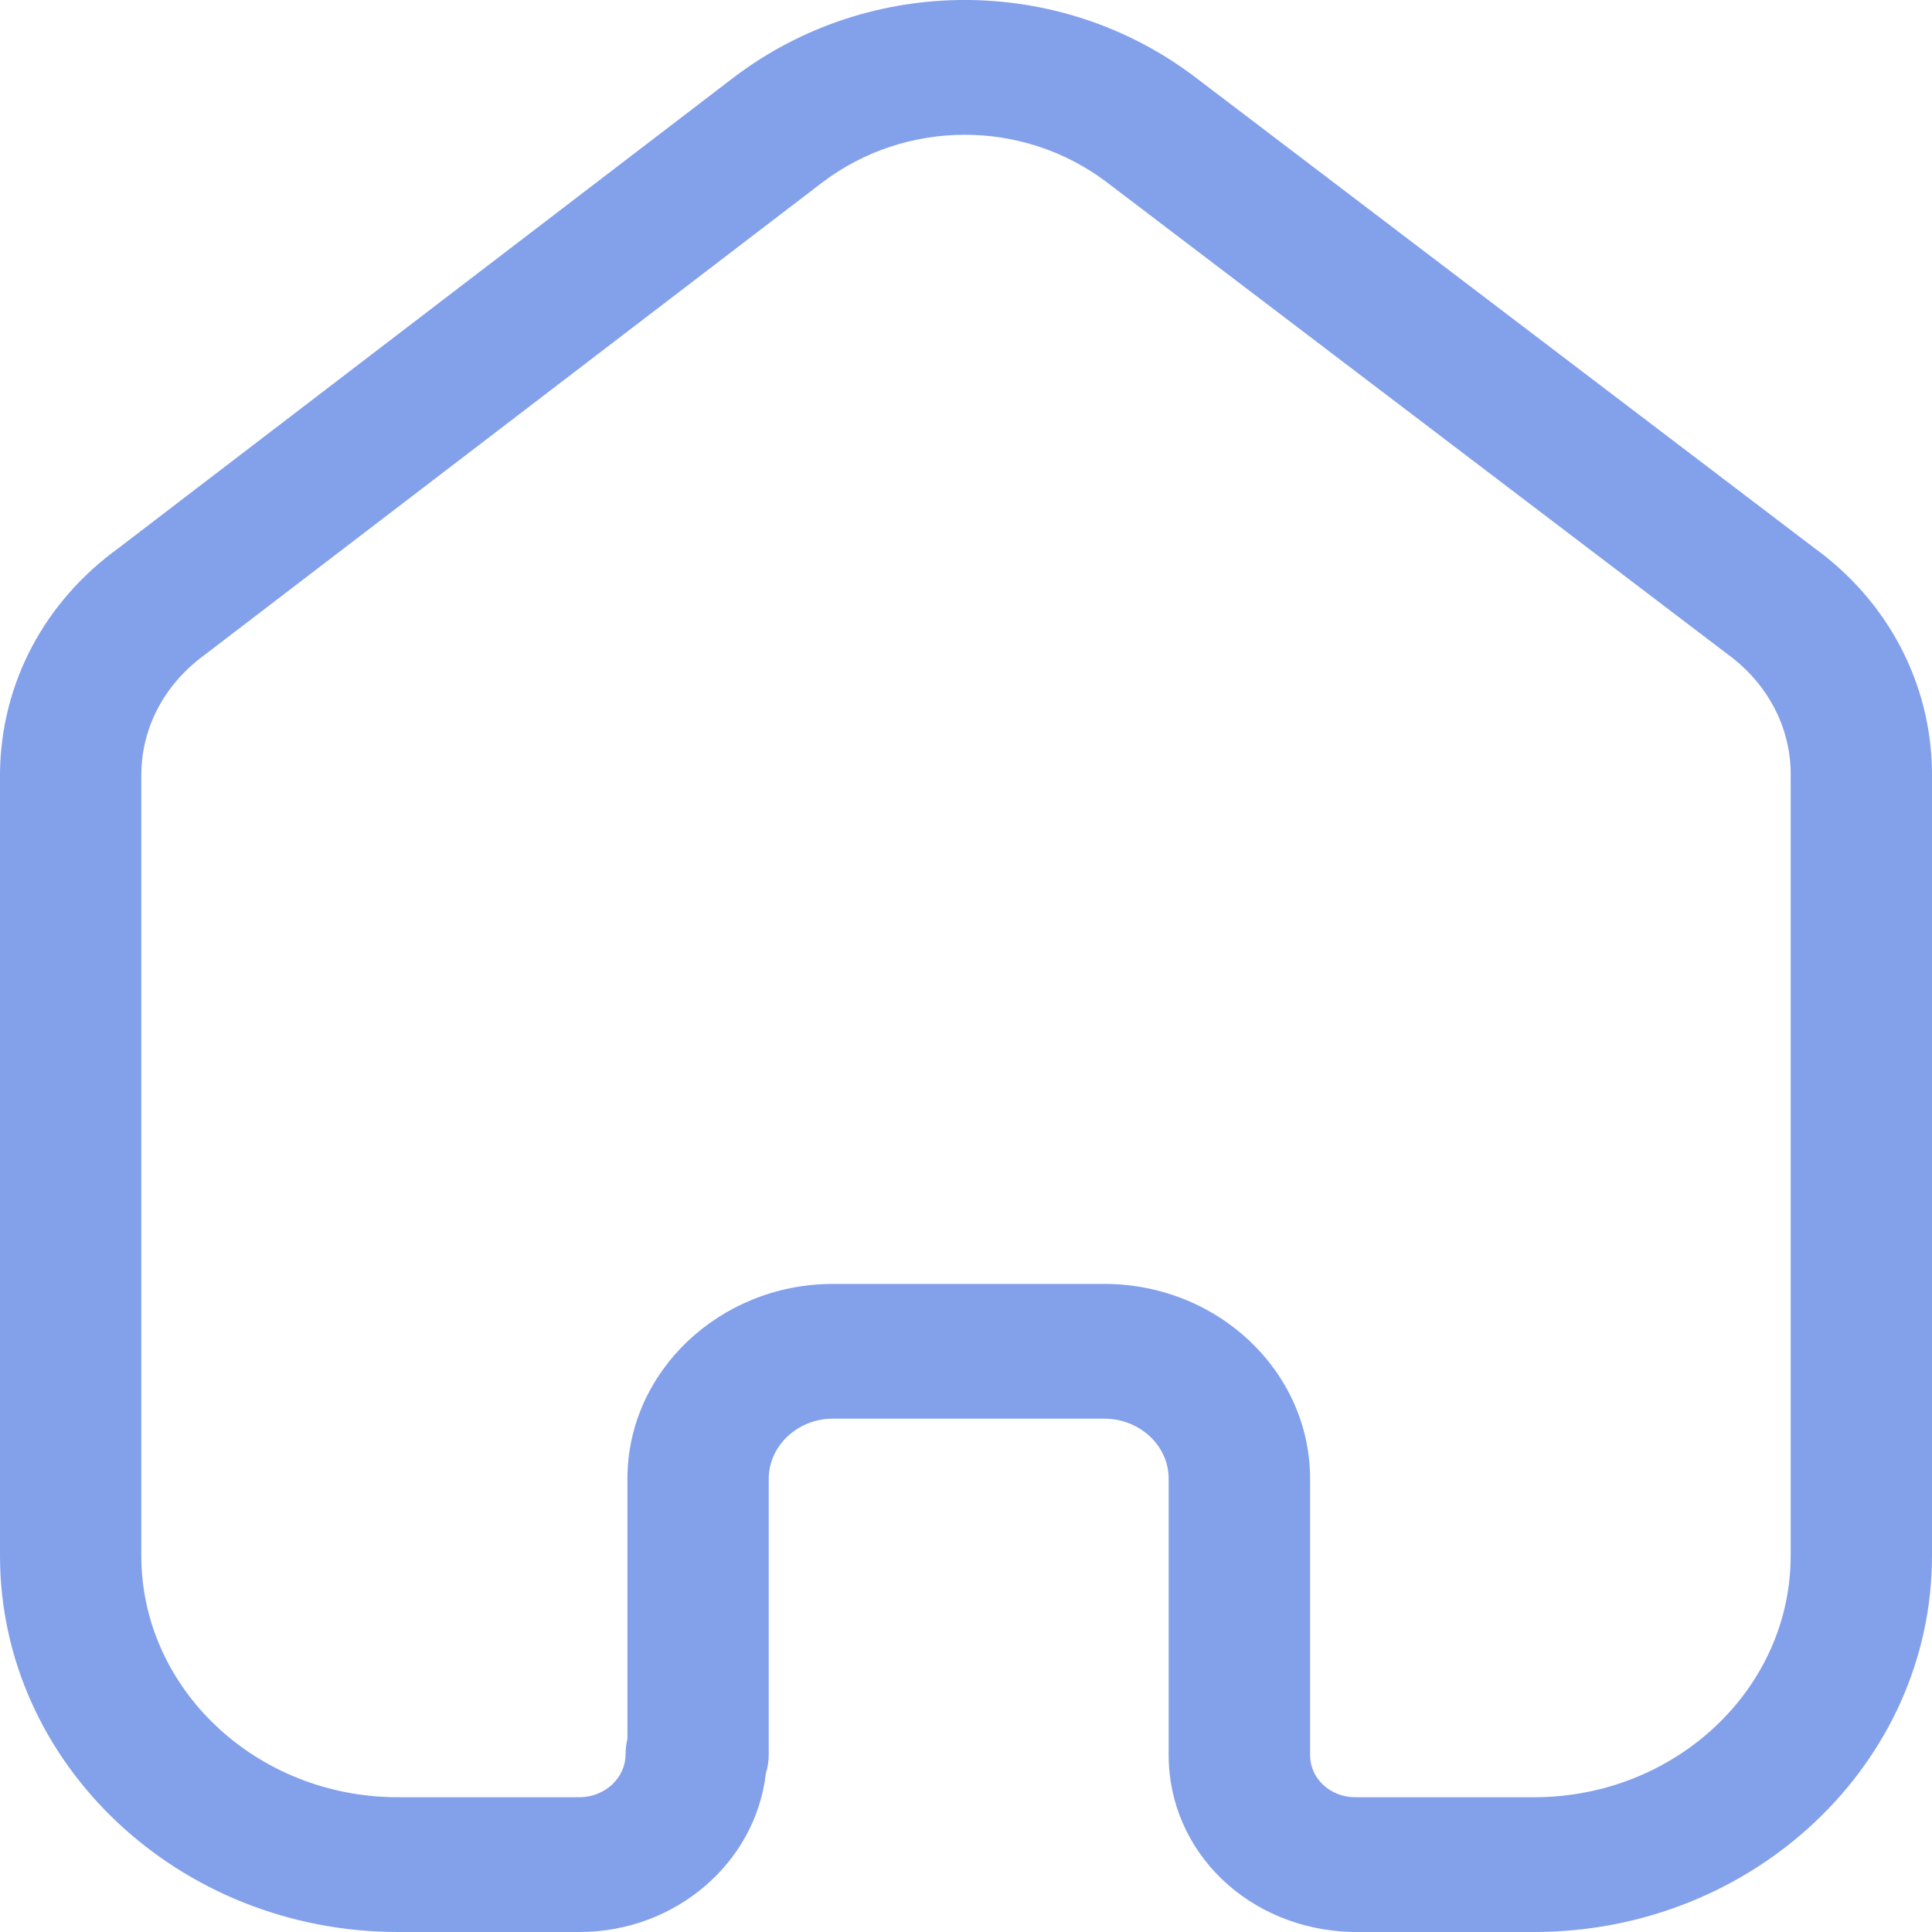 <svg width="20" height="20" viewBox="0 0 20 20" fill="none" xmlns="http://www.w3.org/2000/svg">
<path fill-rule="evenodd" clip-rule="evenodd" d="M11.431 13.291C12.606 13.291 13.562 14.196 13.562 15.308L13.562 18.169C13.562 18.408 13.763 18.599 14.021 18.605L15.88 18.605C17.345 18.605 18.537 17.483 18.537 16.105L18.537 7.992C18.53 7.517 18.293 7.071 17.886 6.774L11.454 1.884C10.59 1.232 9.382 1.232 8.516 1.886L2.128 6.772C1.705 7.078 1.468 7.525 1.463 8.008L1.463 16.105C1.463 17.483 2.655 18.605 4.12 18.605L5.997 18.605C6.261 18.605 6.476 18.405 6.476 18.16C6.476 18.105 6.483 18.052 6.495 18L6.495 15.308C6.495 14.202 7.445 13.298 8.611 13.291L11.431 13.291ZM15.88 20L14.003 20C12.928 19.976 12.098 19.171 12.098 18.169L12.098 15.308C12.098 14.965 11.799 14.686 11.431 14.686L8.616 14.686C8.256 14.688 7.958 14.968 7.958 15.308L7.958 18.16C7.958 18.229 7.948 18.296 7.928 18.359C7.822 19.28 6.997 20 5.997 20L4.12 20C1.848 20 1.13977e-07 18.253 1.00568e-07 16.105L4.99622e-08 8.001C0.01 7.077 0.457 6.23 1.228 5.673L7.604 0.795C9.008 -0.265 10.964 -0.265 12.365 0.793L18.786 5.676C19.541 6.224 19.987 7.068 20 7.981L20 16.105C20 18.253 18.152 20 15.88 20Z" fill="#83A0EB"/>
</svg>
